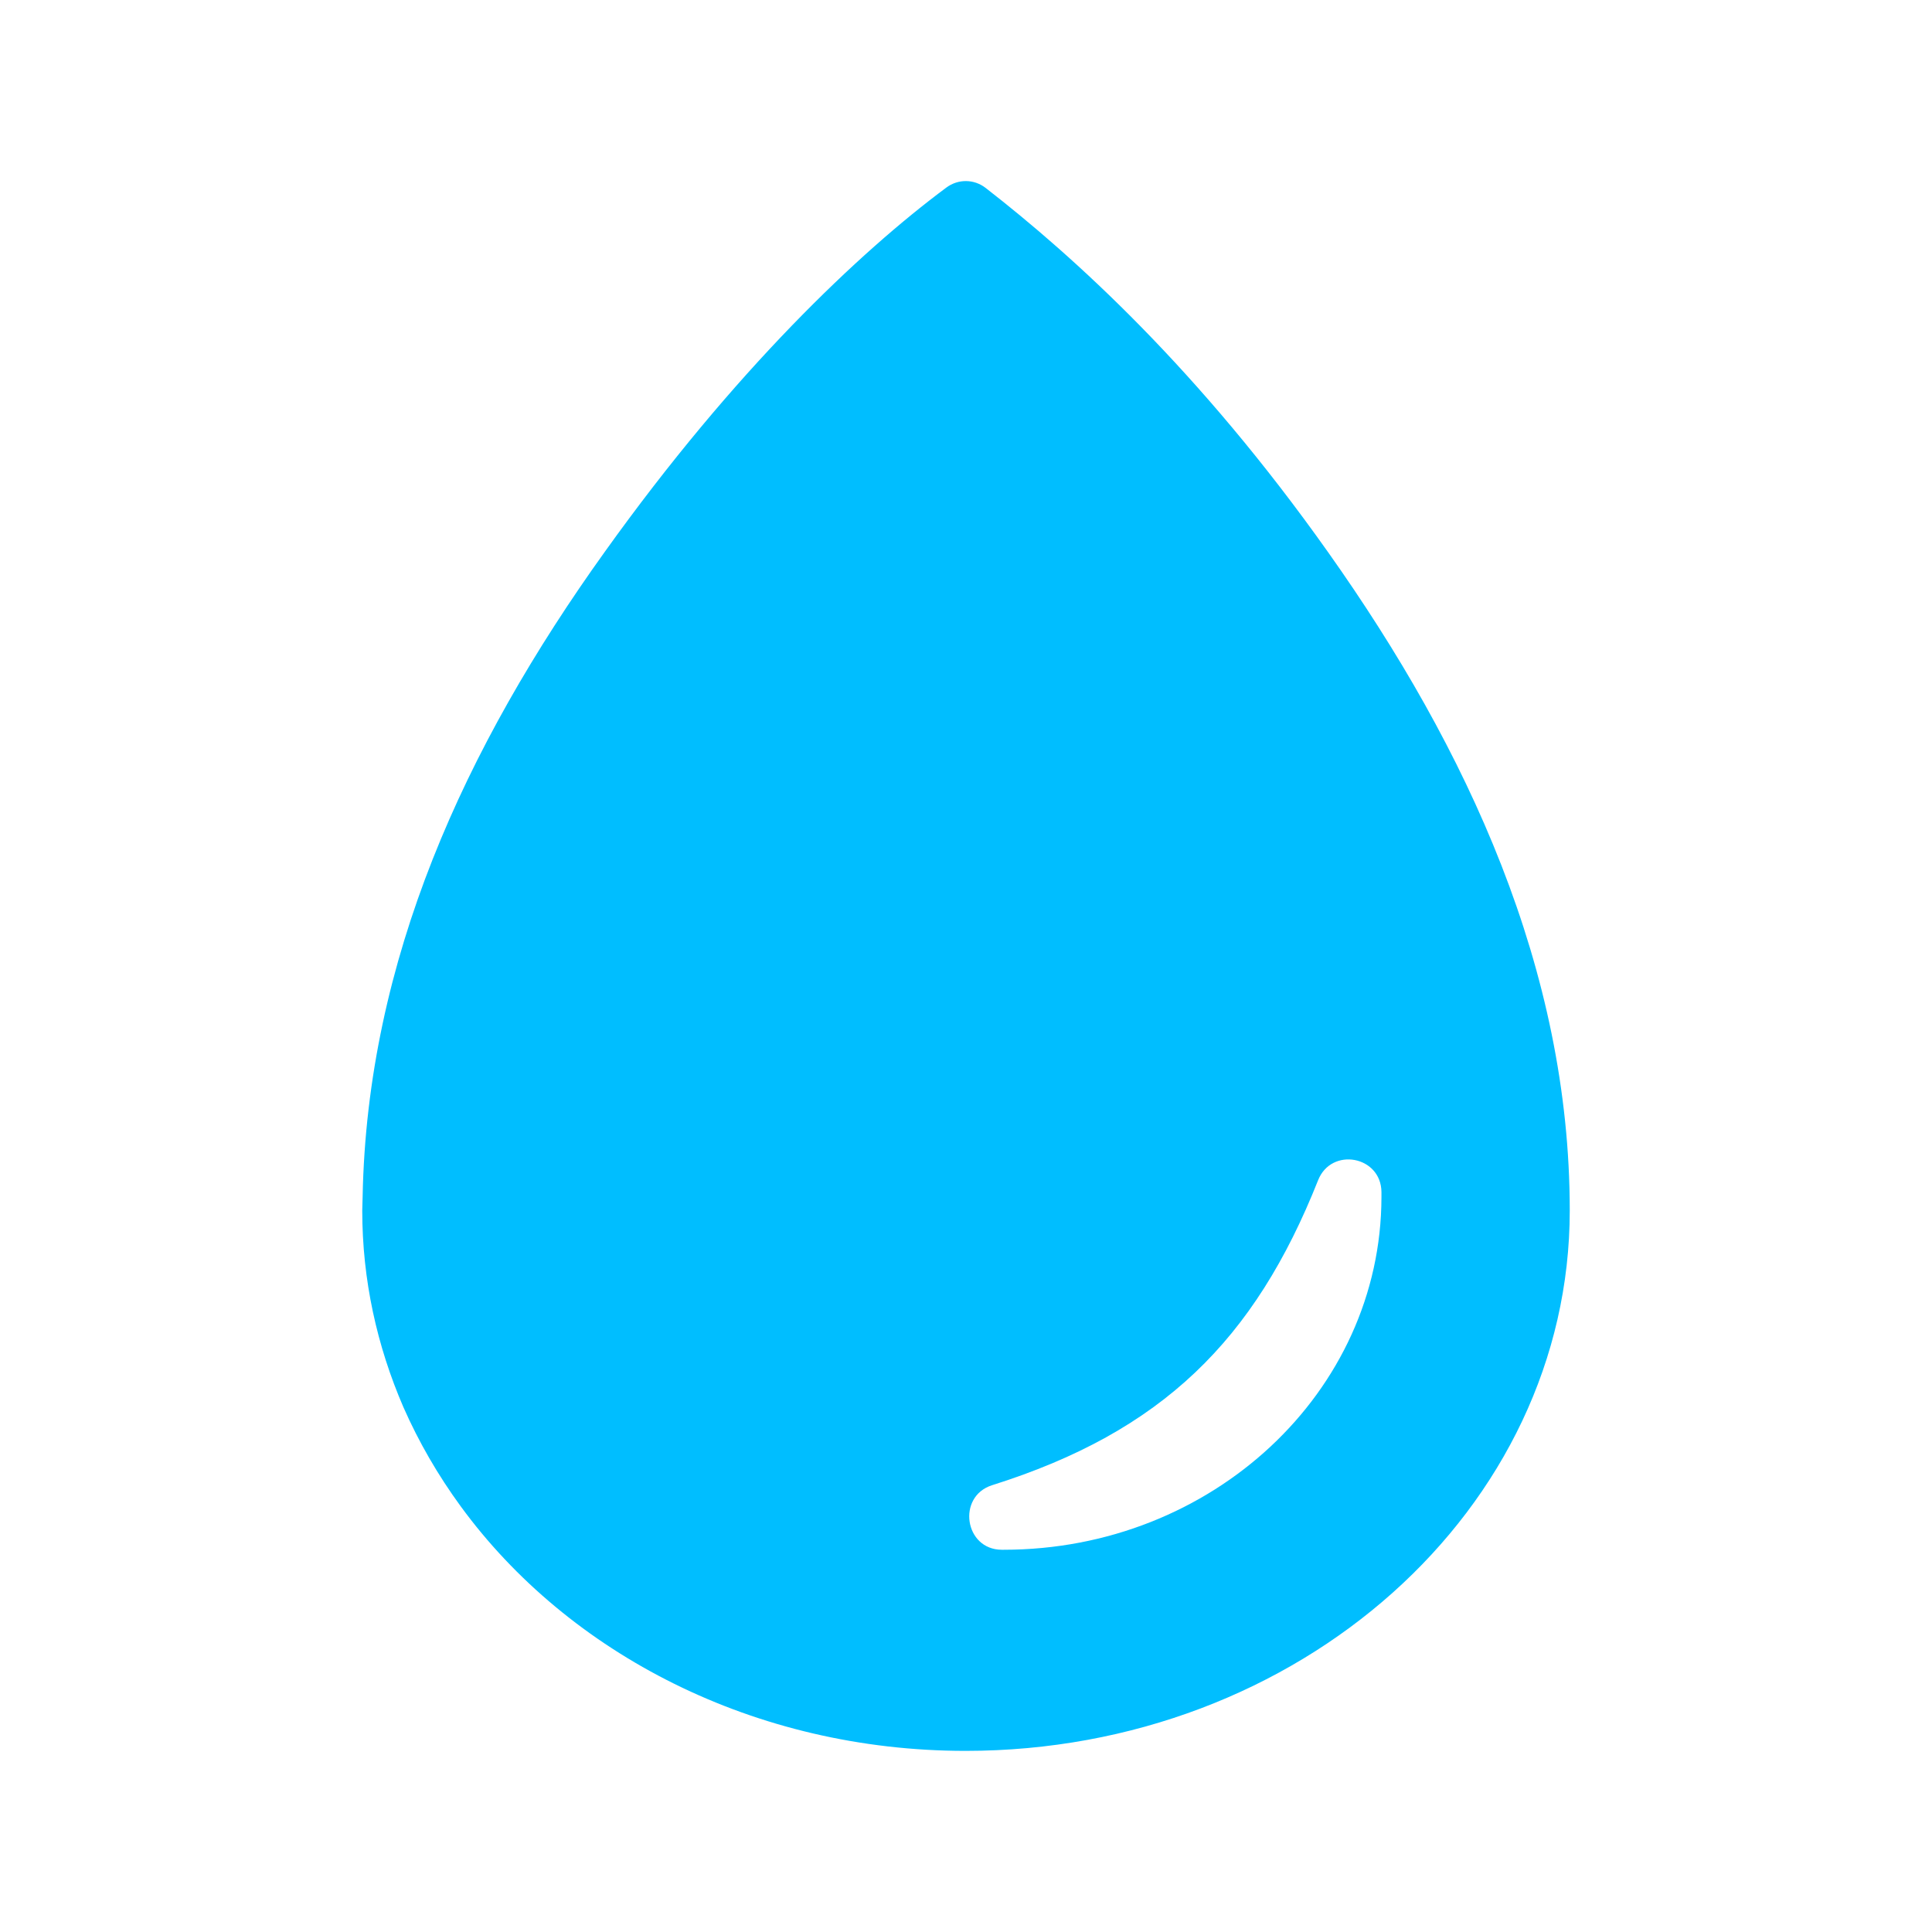 <svg class="svg-icon" style="width: 1em; height: 1em;vertical-align: middle;fill: #00beff;overflow: hidden;" viewBox="0 0 1024 1024" version="1.1" xmlns="http://www.w3.org/2000/svg"><path d="M704 292.8c-68.8-97.2-135-157-181.6-193.2-6.2-4.8-14.6-4.8-20.8-0.2-46 34.2-112.2 96.8-181 193-74.6 104-126 216.8-128.4 341.8 0 2.4-0.2 5-0.2 7.4 0 36.8 7.8 71.8 21.8 104.2 8.2 18.6 18.4 36.2 30.4 52.6 57 78 155.6 129.6 267.6 129.6 176.8 0 320.2-128.2 320.2-286.4 0-127.4-54-244.4-128-348.8z m-172 528.6h-1c-19.8 0-24-28.2-5.2-34.2 90.2-28.4 139.2-77 172.8-161.6 7-17.8 33.4-13 33.6 6.2v2.8c-0.2 103.2-89.8 186.8-200.2 186.8z"  /></svg>